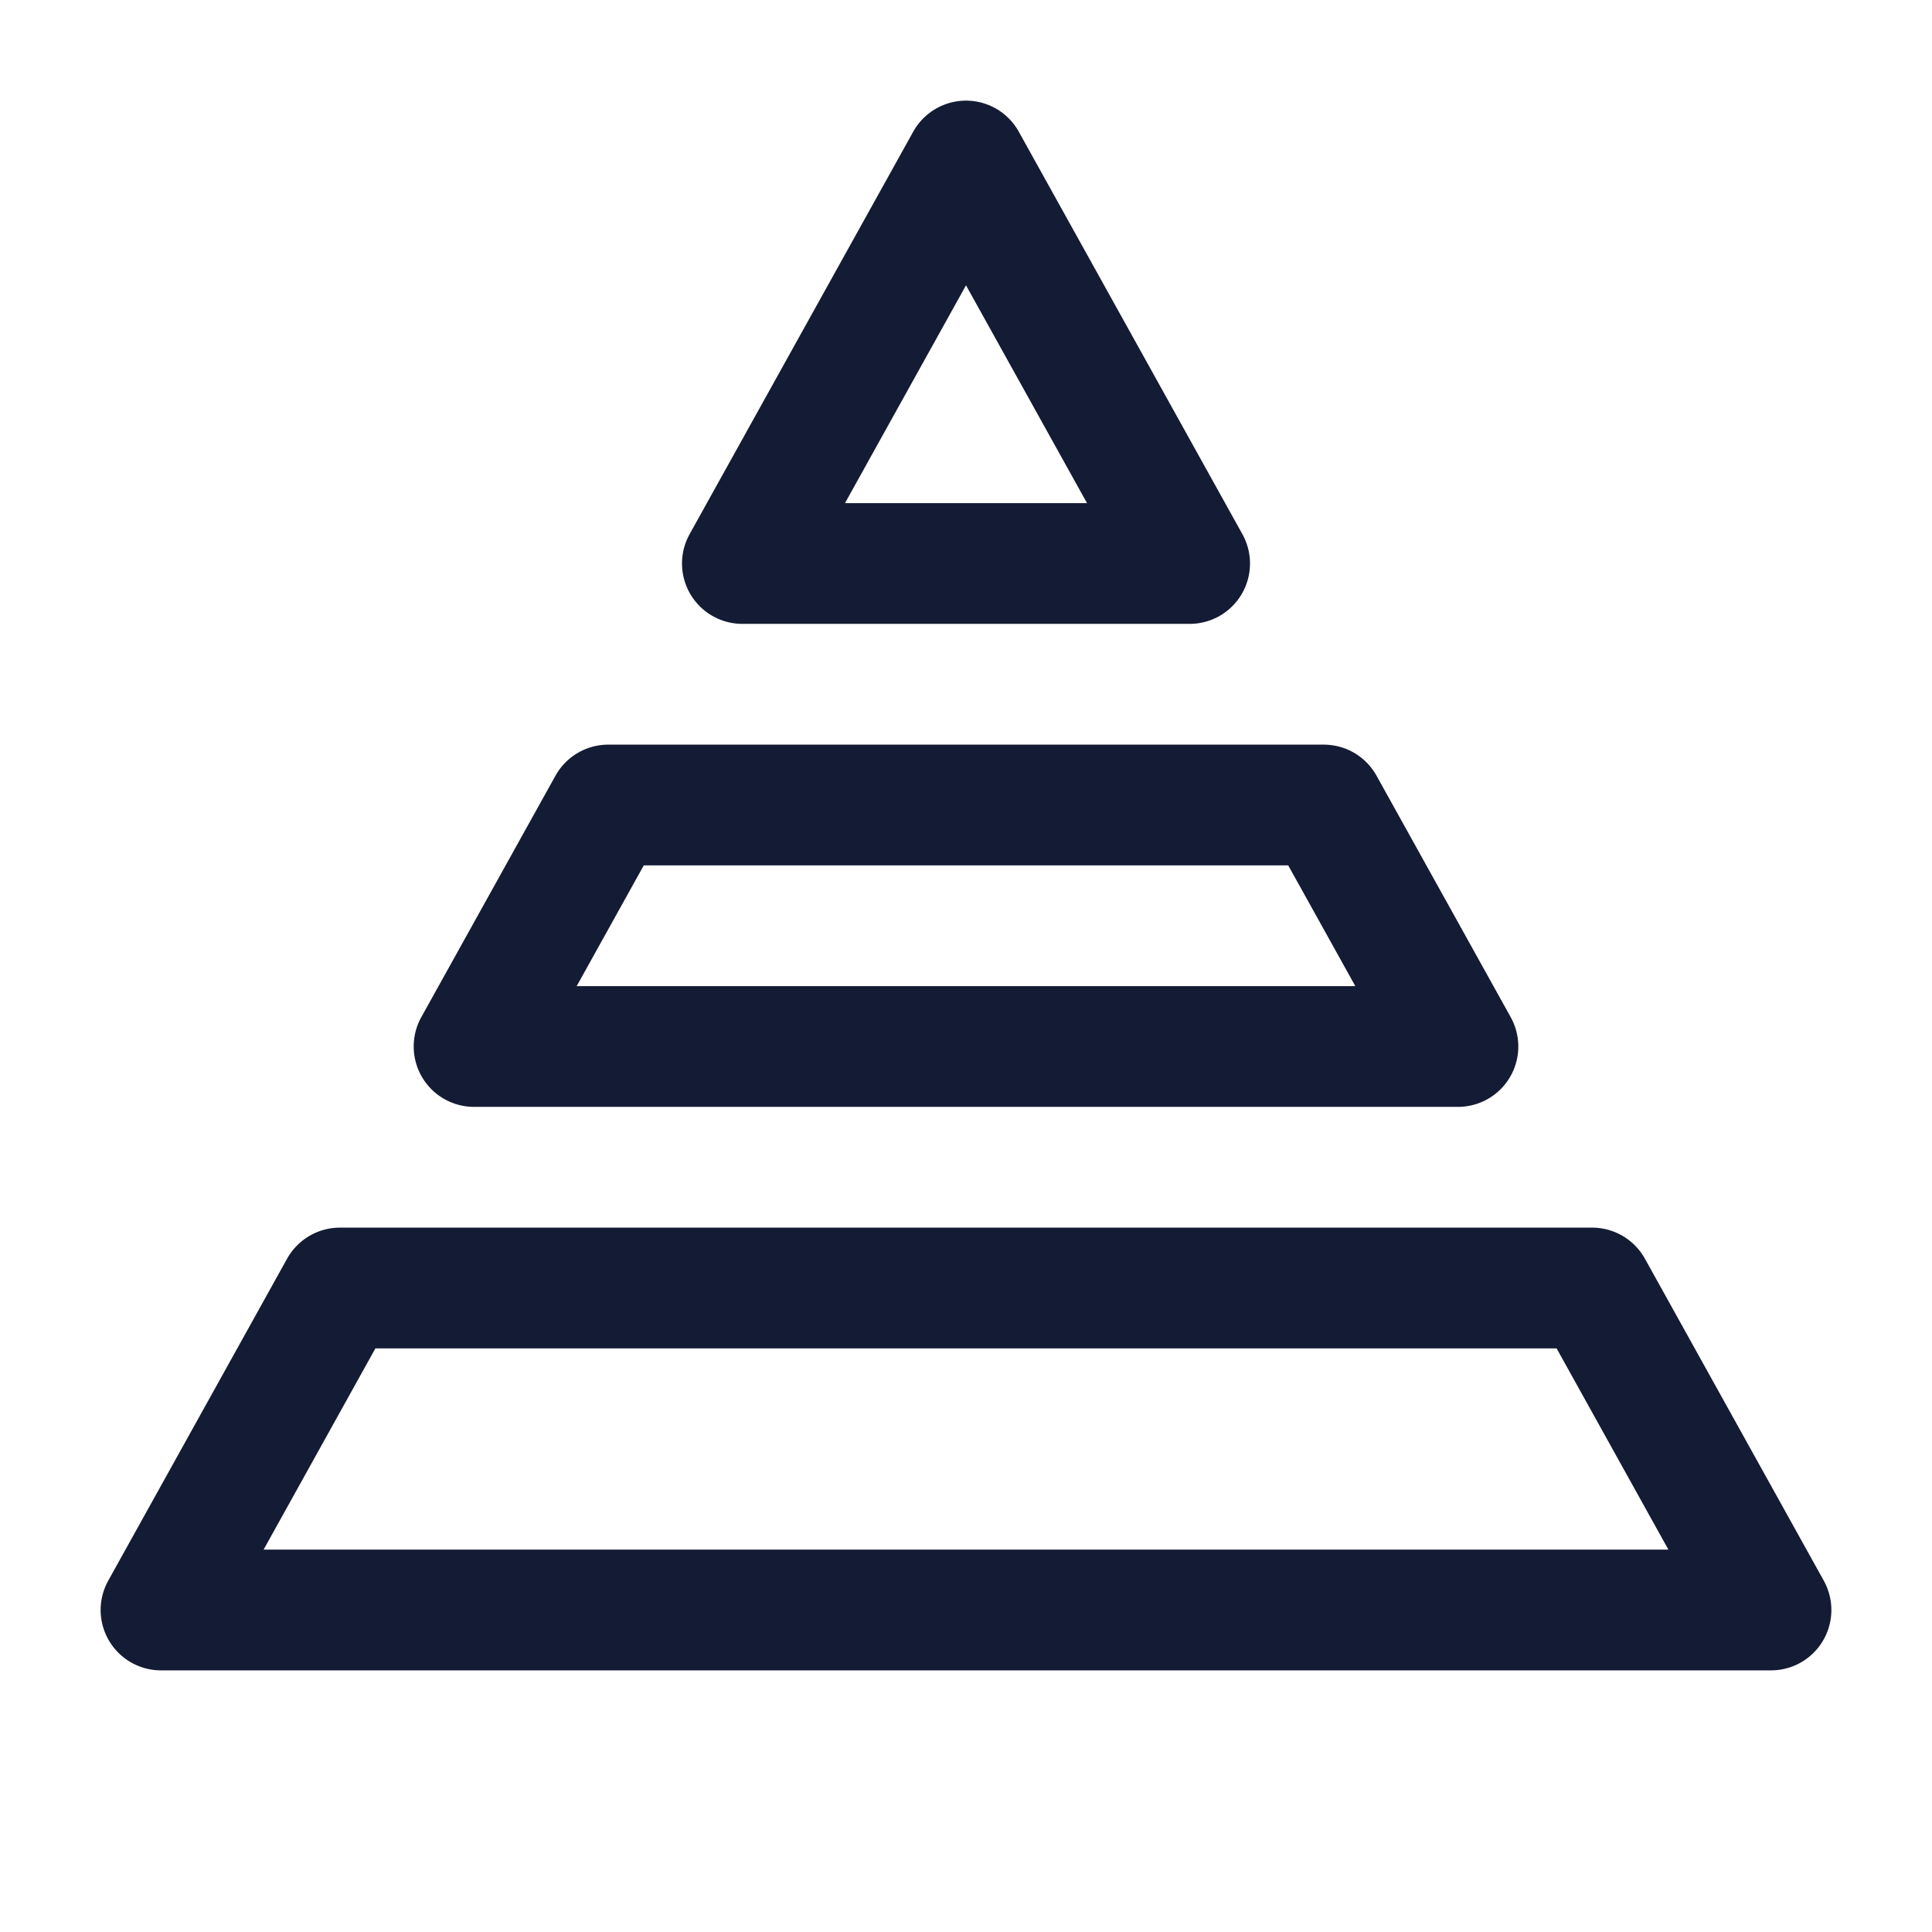 <svg width="24" height="24" viewBox="0 0 24 24" fill="none" xmlns="http://www.w3.org/2000/svg">
<path d="M2 20H22L19.778 16H4.222L2 20Z" stroke="#141B34" stroke-width="1.5" stroke-linejoin="round"/>
<path d="M18.111 13L16.444 10H7.556L5.889 13H18.111Z" stroke="#141B34" stroke-width="1.5" stroke-linejoin="round"/>
<path d="M12 2L9.222 7H14.778L12 2Z" stroke="#141B34" stroke-width="1.5" stroke-linejoin="round"/>
</svg>
